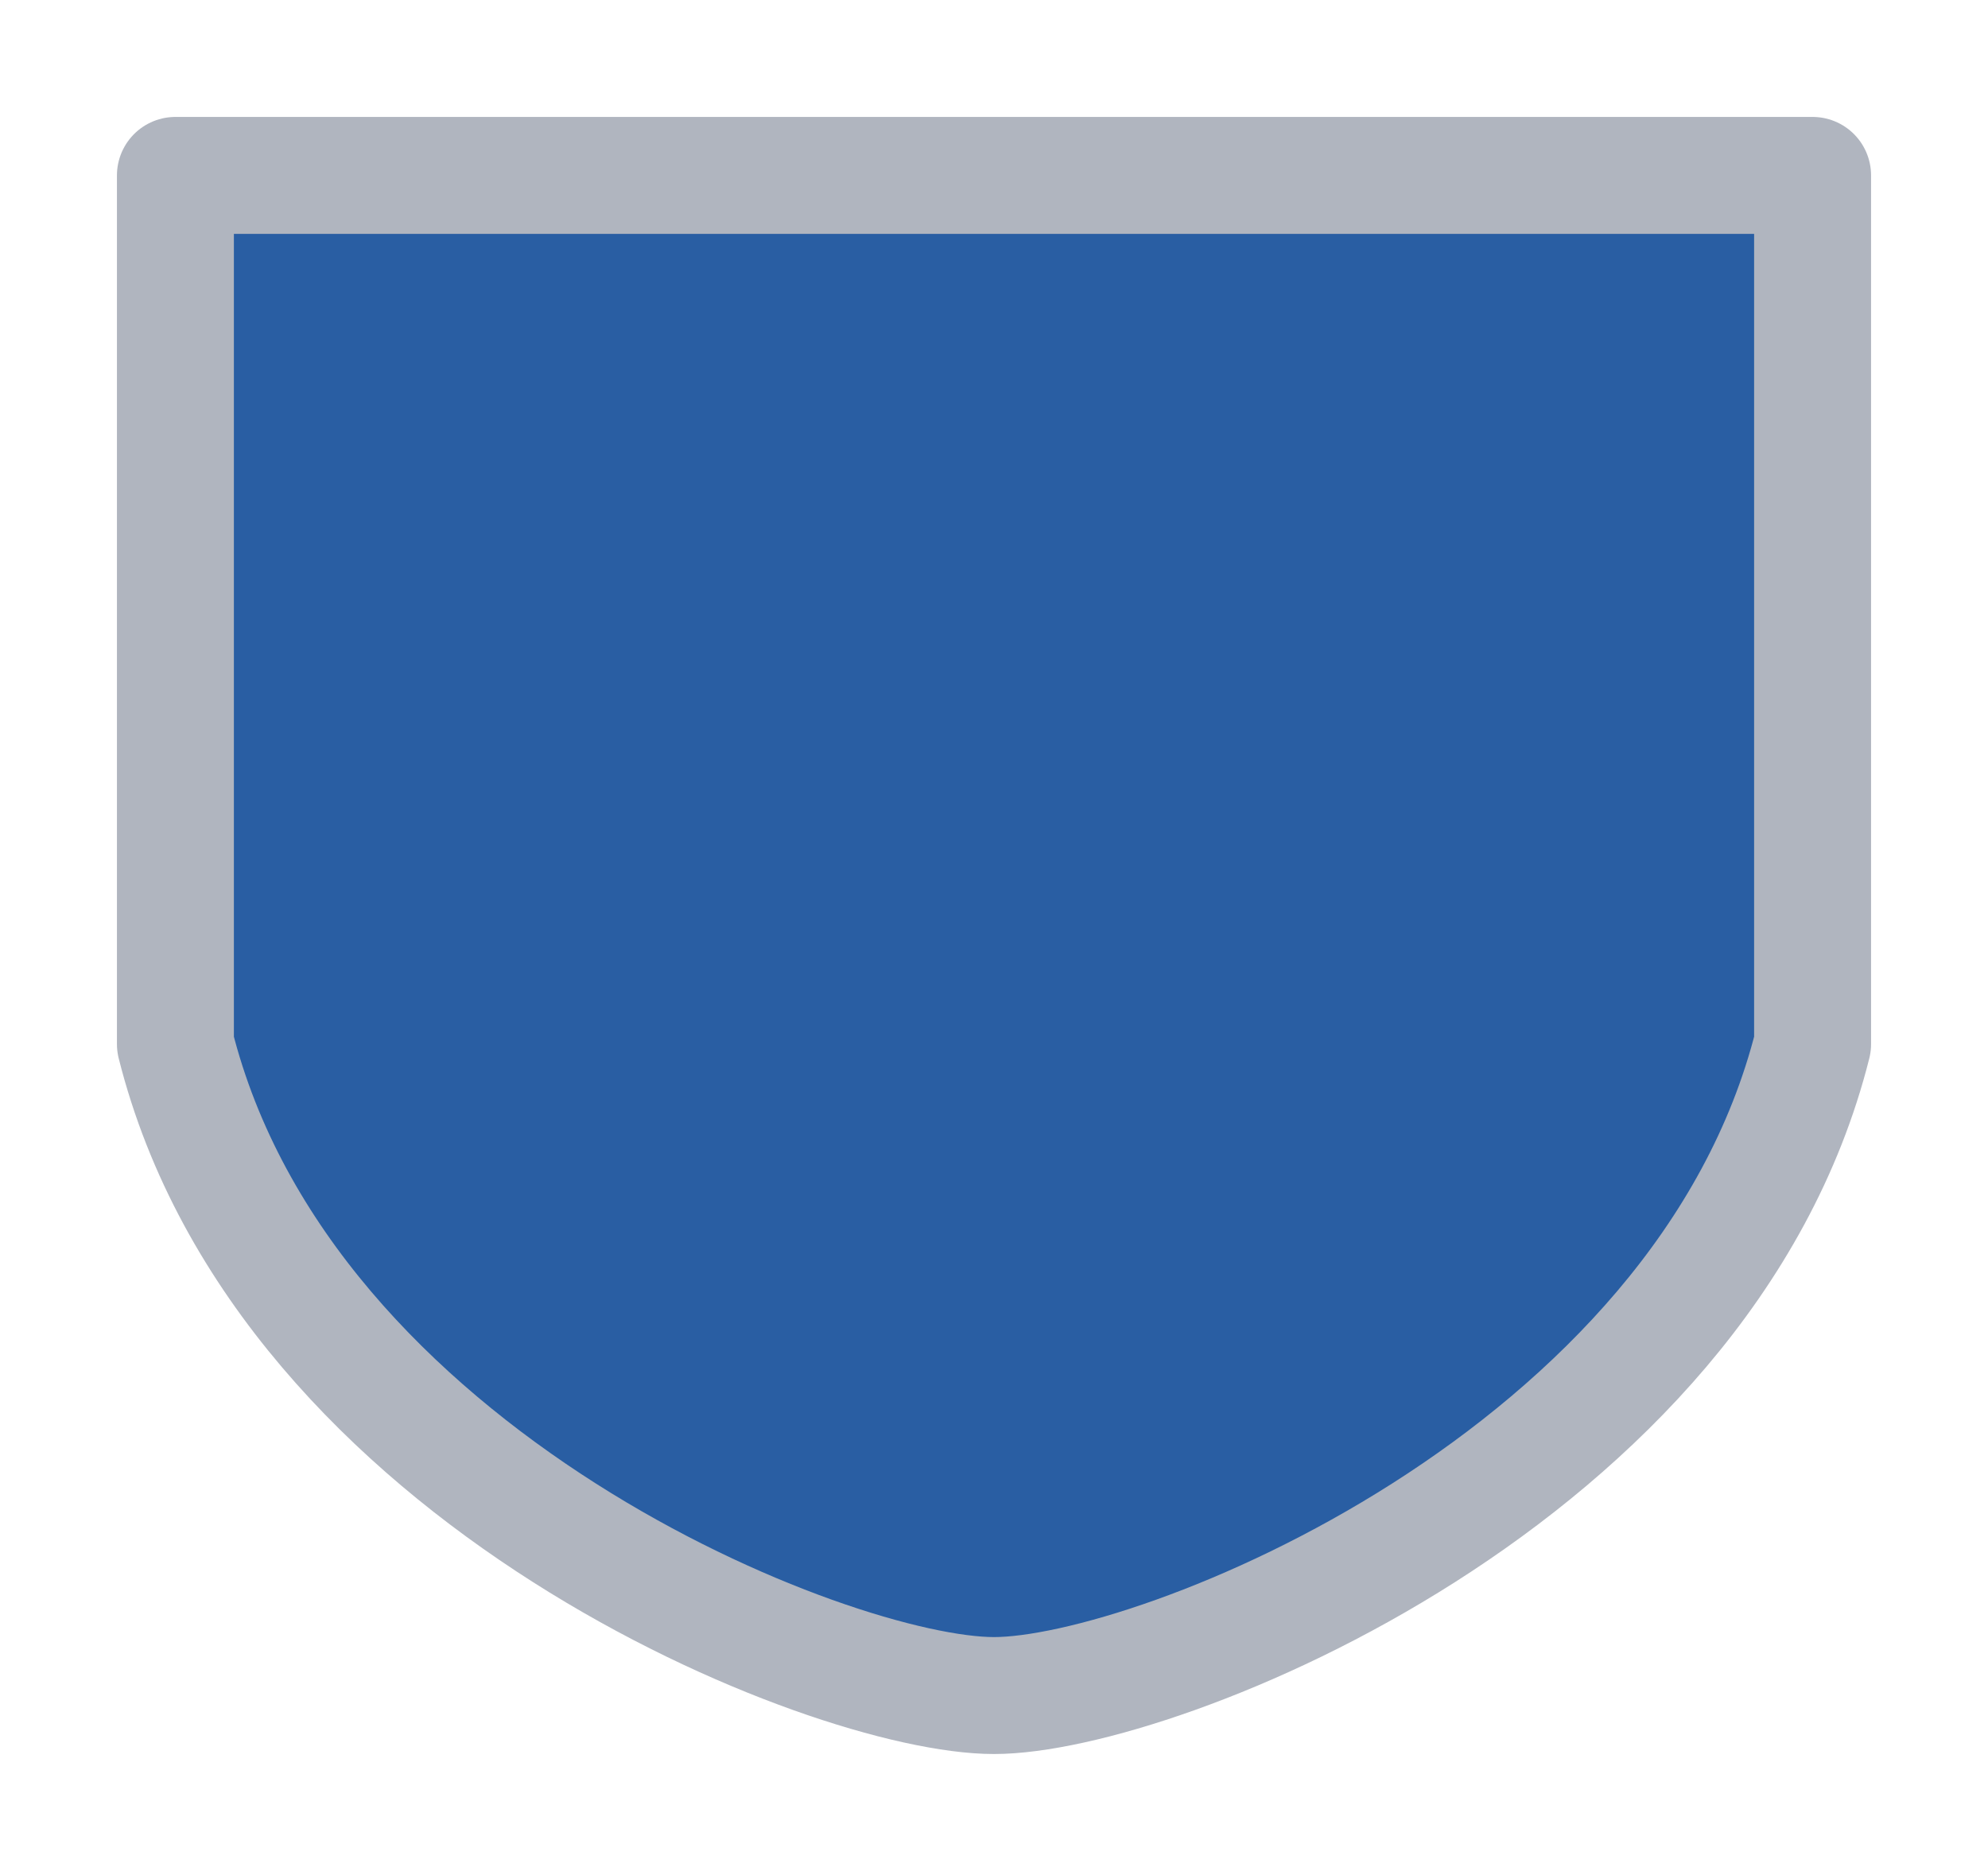 <svg width="17" height="16" viewBox="0 0 17 16" fill="none" xmlns="http://www.w3.org/2000/svg">
<g id="night / simpleshield_b_01">
<g id="simpleshield_b_base">
<g id="stretchable-items">
<path id="shape01" d="M8.5 14.5C7.1 14.5 2.433 12.643 1.5 8.929C1.5 6.143 1.5 1.5 1.5 1.5L15.5 1.5C15.5 1.5 15.5 6.143 15.5 8.929C14.567 12.643 9.9 14.5 8.5 14.5Z" fill="#295EA3" stroke="#B0B5BF" stroke-linejoin="round"/>
</g>
</g>
</g>
</svg>
